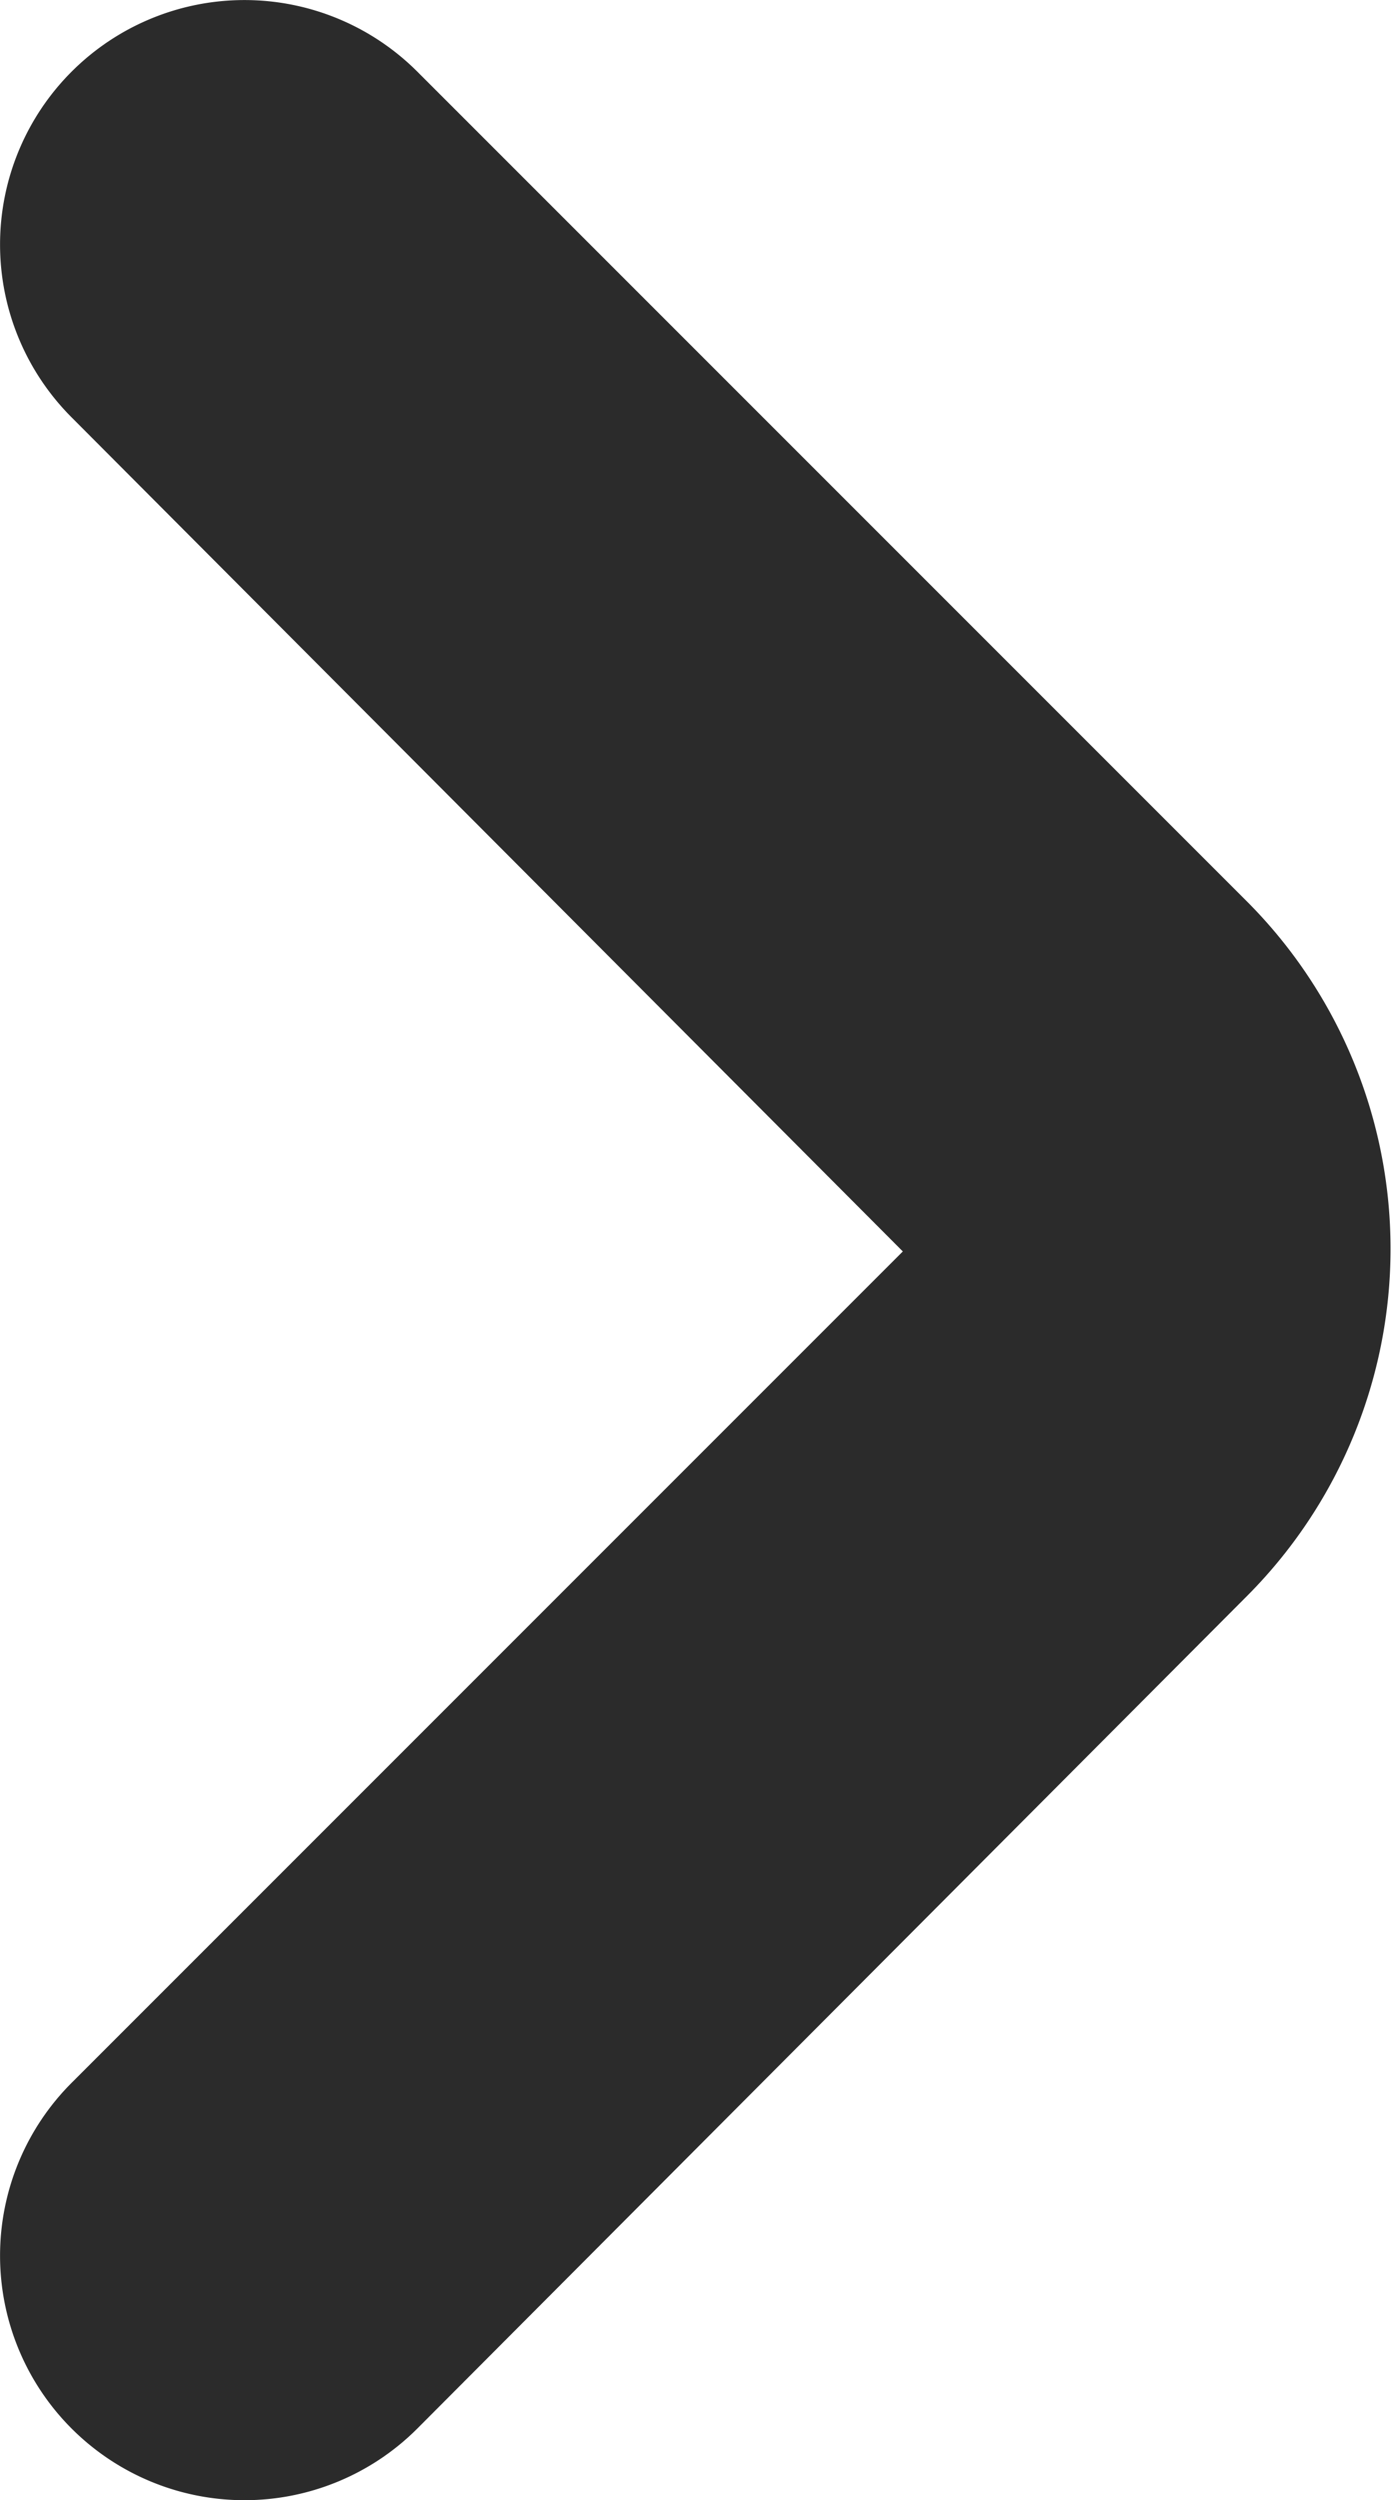 <svg id="Page-1" xmlns="http://www.w3.org/2000/svg" width="5.694" height="10.225" viewBox="0 0 5.694 10.225">
  <g id="login" transform="translate(1 1)">
    <g id="_776_ar_h" data-name="776_ar_h">
      <path id="Path" d="M0,9.225a1,1,0,0,1-.707-.293,1,1,0,0,1,0-1.414l3.4-3.4L-.707.707a1,1,0,0,1,0-1.414,1,1,0,0,1,1.414,0l3.4,3.4a2.011,2.011,0,0,1,0,2.828L.707,8.932A1,1,0,0,1,0,9.225Z" fill="#2b2b2b"/>
    </g>
  </g>
</svg>
